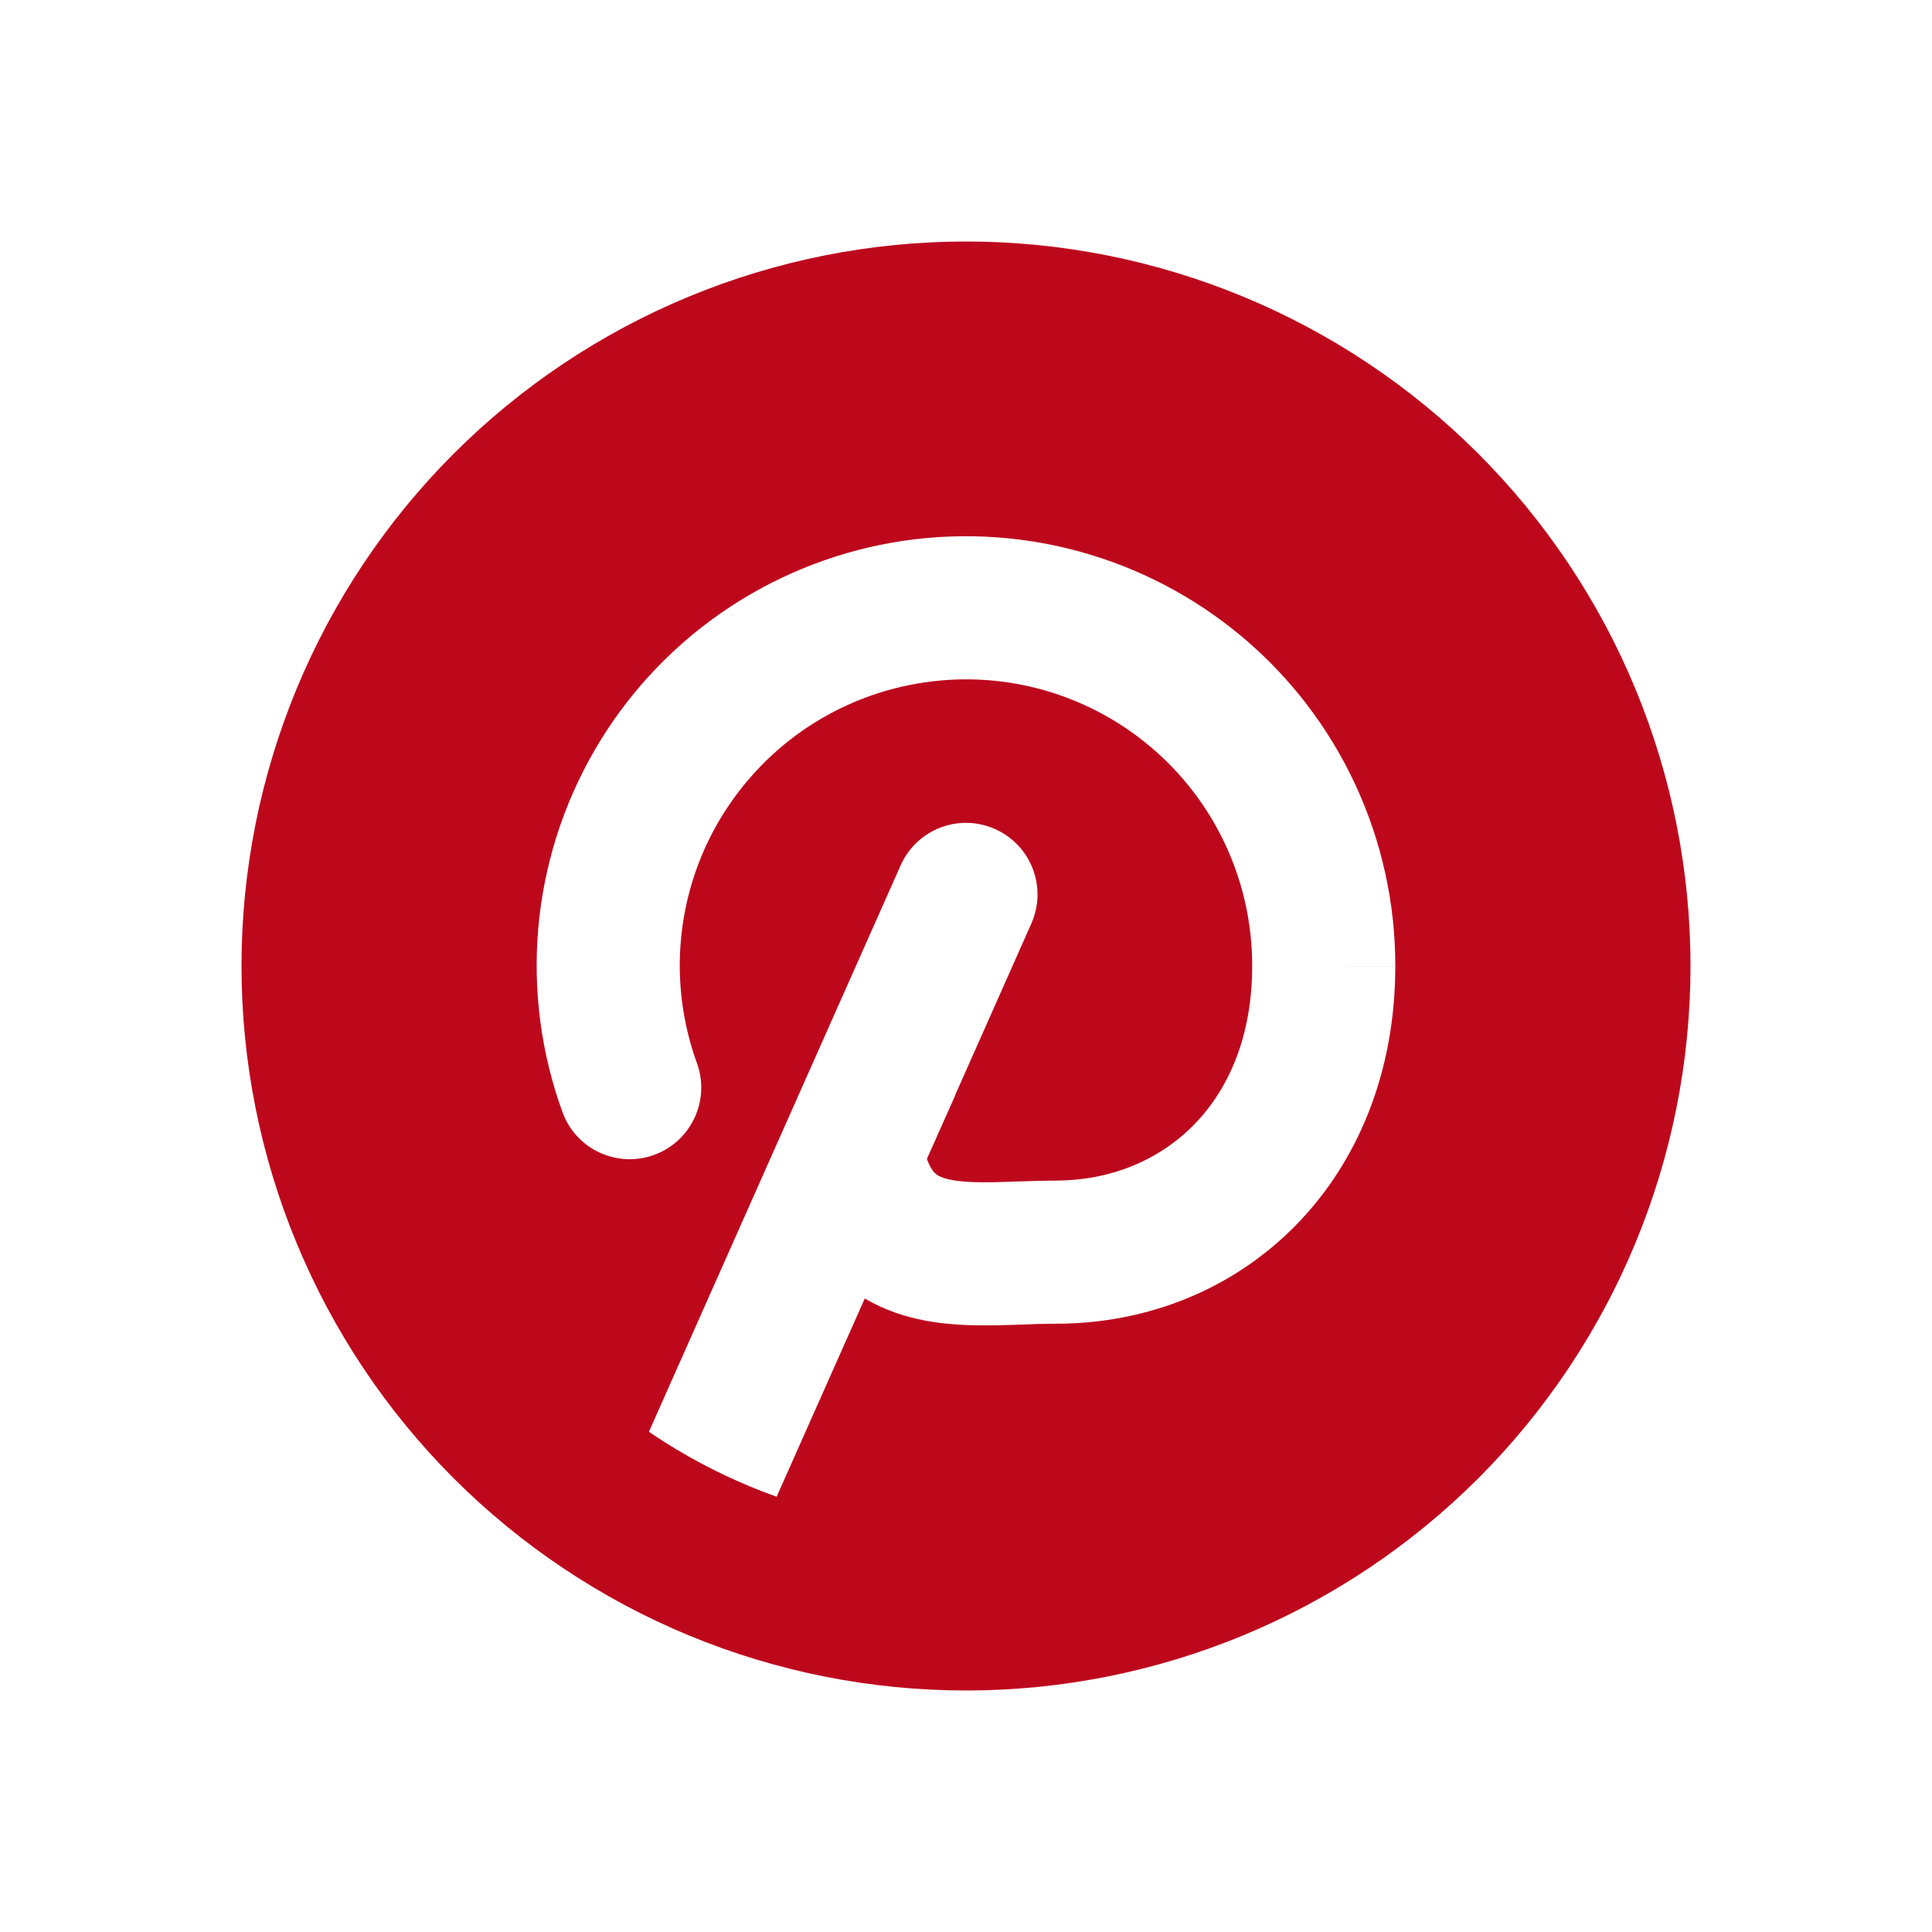 <svg width="24" height="24" viewBox="0 0 24 24" fill="none" xmlns="http://www.w3.org/2000/svg">
<path d="M4 12C4 13.05 4.207 14.091 4.609 15.061C5.011 16.032 5.6 16.914 6.343 17.657C7.086 18.399 7.968 18.989 8.938 19.391C9.909 19.793 10.949 20 12 20C13.05 20 14.091 19.793 15.061 19.391C16.032 18.989 16.914 18.399 17.657 17.657C18.399 16.914 18.989 16.032 19.391 15.061C19.793 14.091 20 13.05 20 12C20 10.949 19.793 9.909 19.391 8.938C18.989 7.968 18.399 7.086 17.657 6.343C16.914 5.6 16.032 5.011 15.061 4.609C14.091 4.207 13.05 4 12 4C10.949 4 9.909 4.207 8.938 4.609C7.968 5.011 7.086 5.6 6.343 6.343C5.6 7.086 5.011 7.968 4.609 8.938C4.207 9.909 4 10.949 4 12Z" stroke="#BD081C" stroke-width="2" stroke-linecap="round" stroke-linejoin="round"/>
<path fill-rule="evenodd" clip-rule="evenodd" d="M4 12C4 13.05 4.207 14.091 4.609 15.061C5.011 16.032 5.6 16.914 6.343 17.657C6.741 18.055 7.179 18.408 7.649 18.713L7.632 18.75C7.433 19.198 7.635 19.724 8.083 19.923C8.52 20.117 9.028 19.931 9.239 19.508C10.123 19.833 11.057 20 12 20C13.05 20 14.091 19.793 15.061 19.391C16.032 18.989 16.914 18.399 17.657 17.657C18.399 16.914 18.989 16.032 19.391 15.061C19.793 14.091 20 13.05 20 12C20 10.949 19.793 9.909 19.391 8.938C18.989 7.968 18.399 7.086 17.657 6.343C16.914 5.6 16.032 5.011 15.061 4.609C14.091 4.207 13.05 4 12 4C10.949 4 9.909 4.207 8.938 4.609C7.968 5.011 7.086 5.6 6.343 6.343C5.6 7.086 5.011 7.968 4.609 8.938C4.207 9.909 4 10.949 4 12ZM10.418 16.86L9.257 19.472C9.251 19.484 9.245 19.496 9.239 19.508C9.138 19.471 9.038 19.432 8.938 19.391C8.488 19.204 8.056 18.977 7.649 18.713L11.188 10.75C11.387 10.301 11.912 10.099 12.361 10.299C12.809 10.498 13.011 11.023 12.812 11.472L11.862 13.611L11.864 13.612L11.514 14.397C11.563 14.528 11.61 14.571 11.628 14.585C11.653 14.605 11.704 14.636 11.824 14.658C11.953 14.682 12.118 14.69 12.348 14.686C12.415 14.684 12.503 14.681 12.6 14.678C12.766 14.673 12.958 14.666 13.111 14.666C14.442 14.666 15.555 13.702 15.555 12L15.555 11.999C15.556 11.48 15.443 10.967 15.224 10.496C15.005 10.025 14.686 9.608 14.288 9.274C13.891 8.939 13.425 8.696 12.924 8.561C12.422 8.426 11.898 8.403 11.386 8.493C10.875 8.582 10.389 8.783 9.963 9.08C9.538 9.378 9.183 9.765 8.922 10.214C8.662 10.663 8.504 11.164 8.458 11.681C8.412 12.199 8.481 12.72 8.658 13.208C8.825 13.669 8.587 14.179 8.125 14.347C7.664 14.514 7.154 14.276 6.987 13.814C6.721 13.082 6.619 12.301 6.687 11.525C6.756 10.749 6.994 9.998 7.384 9.324C7.774 8.649 8.307 8.069 8.945 7.623C9.584 7.177 10.312 6.876 11.079 6.741C11.846 6.607 12.634 6.642 13.386 6.845C14.138 7.047 14.836 7.412 15.433 7.913C16.029 8.414 16.508 9.04 16.836 9.746C17.164 10.453 17.334 11.222 17.333 12.001L16.444 12H17.333L17.333 12.001C17.333 14.646 15.461 16.444 13.111 16.444C12.968 16.444 12.853 16.448 12.725 16.453C12.625 16.457 12.516 16.461 12.38 16.463C12.118 16.468 11.808 16.464 11.498 16.406C11.255 16.36 10.993 16.279 10.743 16.13" fill="#BD081C"/>
</svg>
